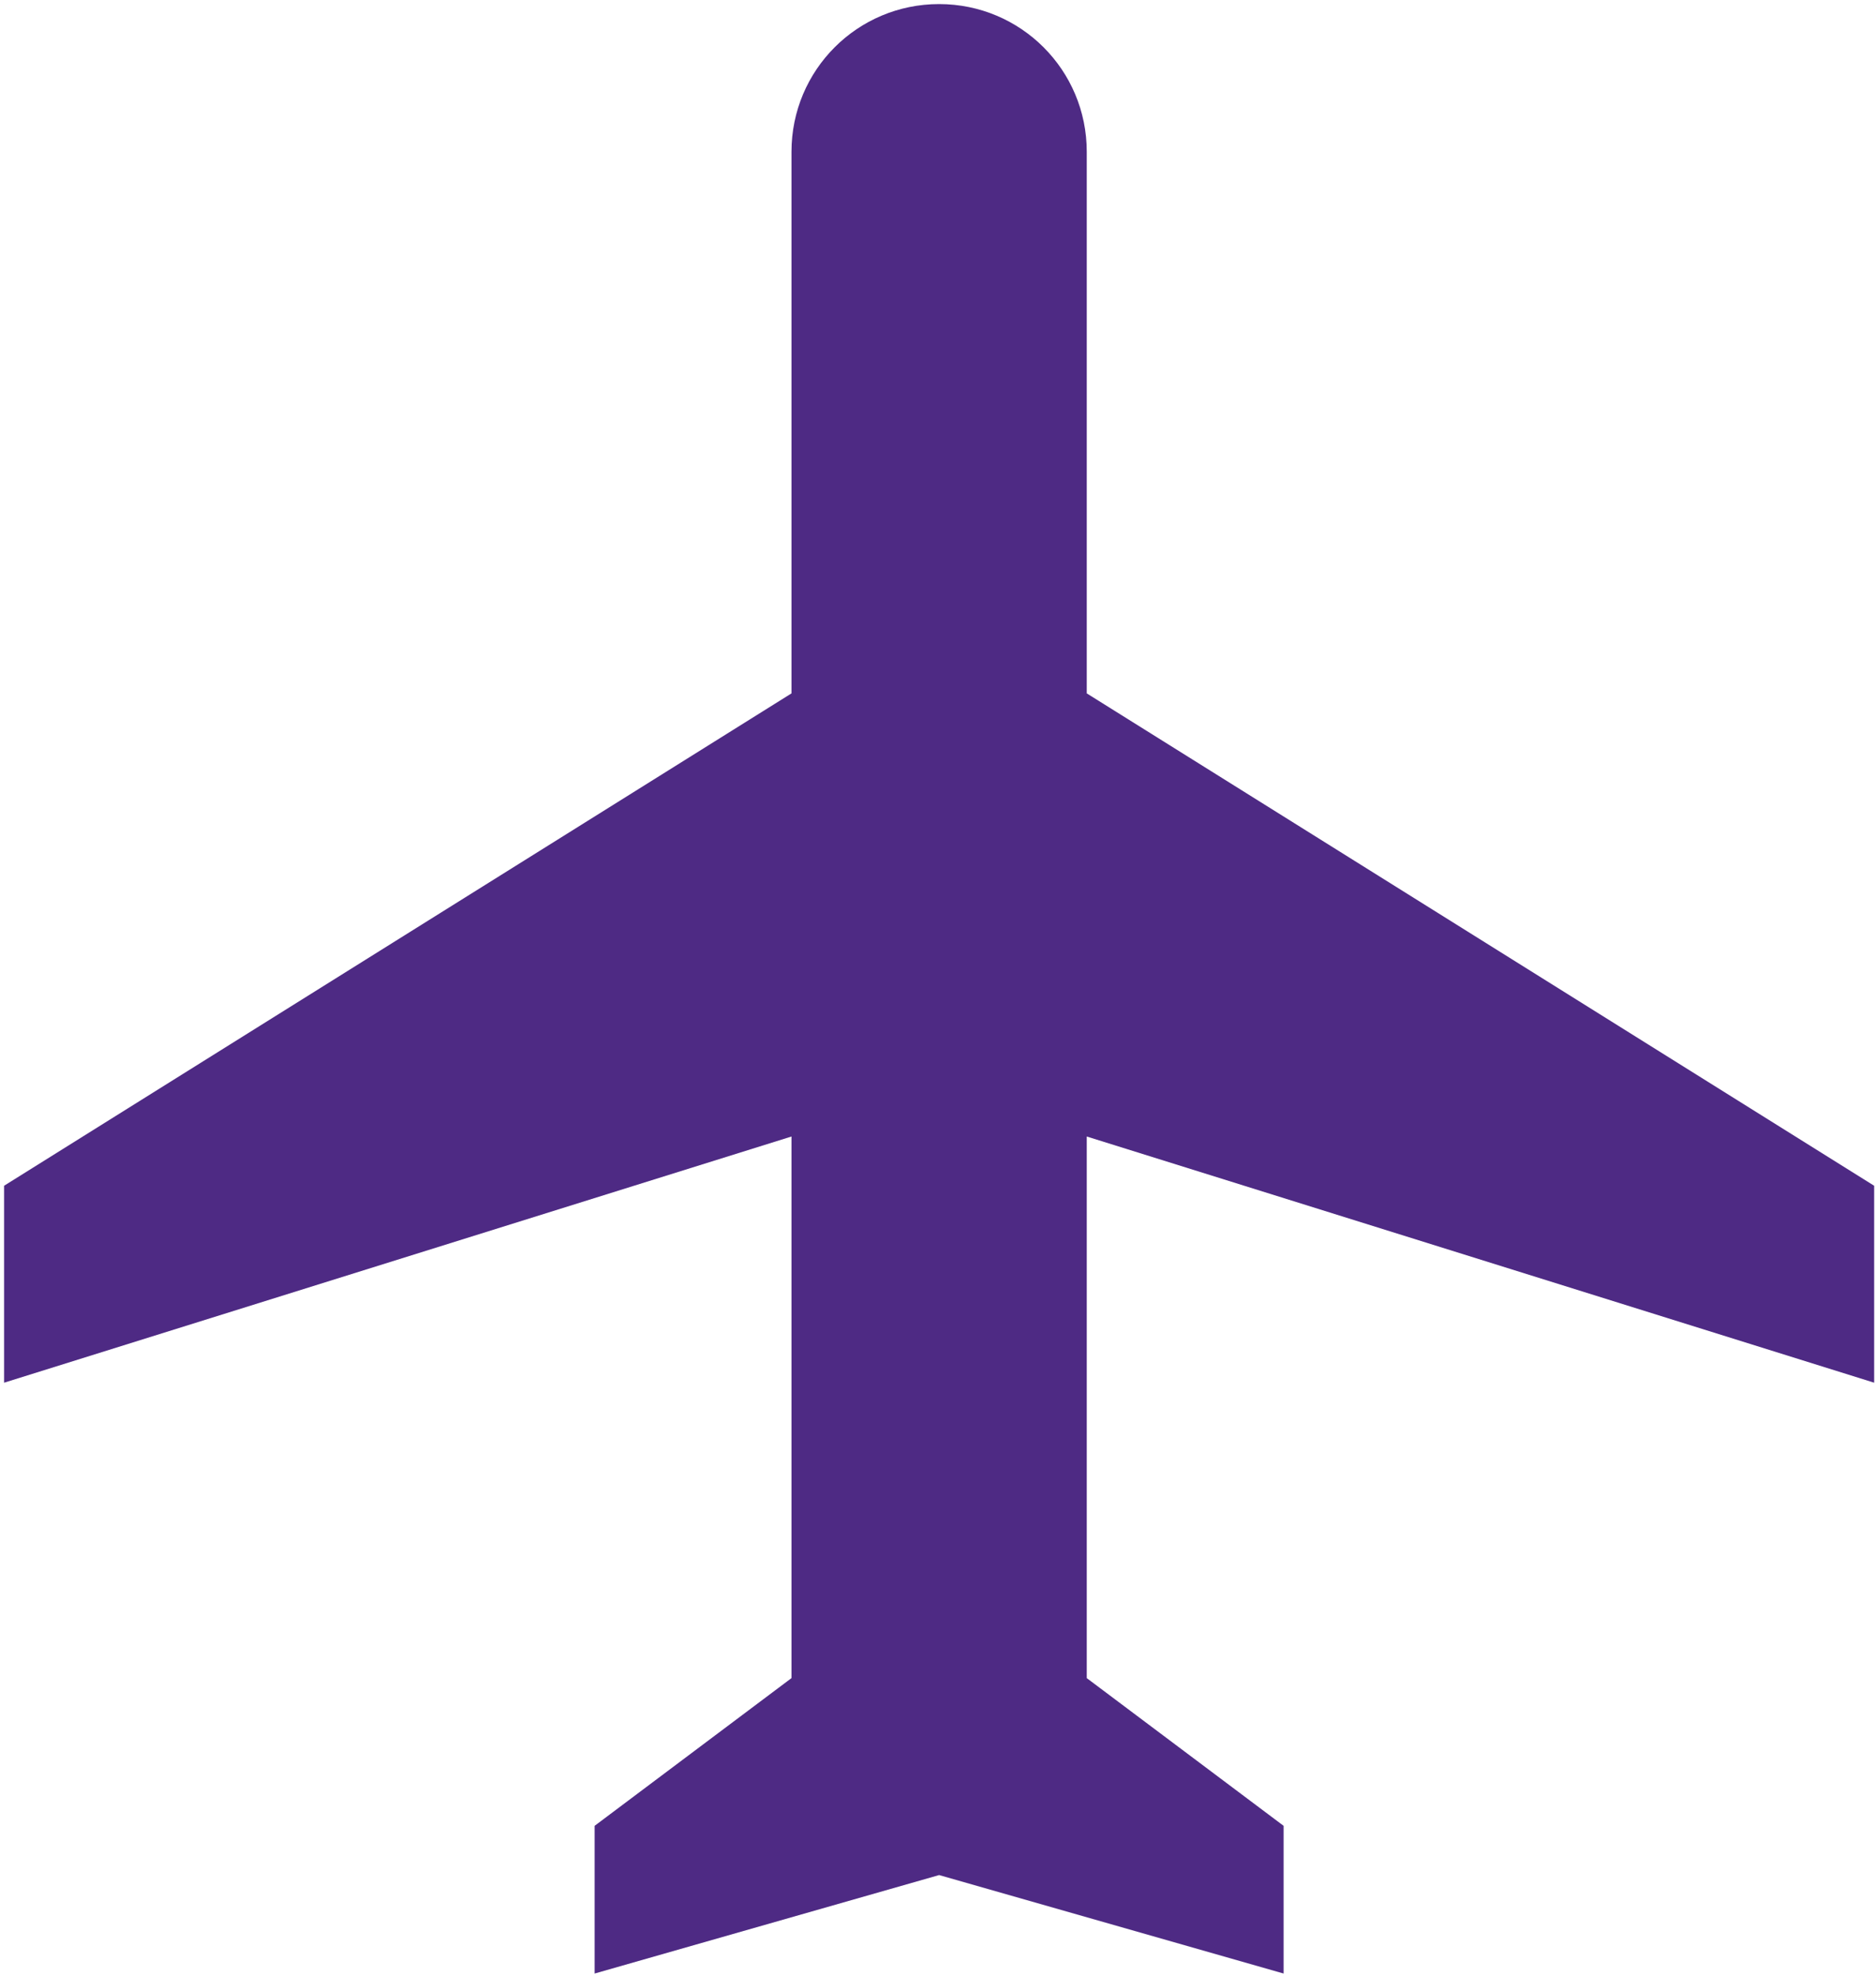 <?xml version="1.0" encoding="UTF-8" standalone="no"?>
<svg width="399px" height="420px" viewBox="0 0 399 420" version="1.1" xmlns="http://www.w3.org/2000/svg" xmlns:xlink="http://www.w3.org/1999/xlink">
    <!-- Generator: Sketch 3.8.3 (29802) - http://www.bohemiancoding.com/sketch -->
    <title>ic_airplanemode_active_black_24px</title>
    <desc>Created with Sketch.</desc>
    <defs></defs>
    <g id="Page-1" stroke="none" stroke-width="1" fill="none" fill-rule="evenodd">
        <g id="ic_airplanemode_active_black_24px" transform="translate(-41, -41)">
            <g id="Group">
                <path d="M439.609,334.94 L439.609,293.073 L272.139,188.404 L272.139,73.268 C272.139,55.893 258.113,41.868 240.738,41.868 C223.363,41.868 209.338,55.893 209.338,73.268 L209.338,188.404 L41.868,293.073 L41.868,334.94 L209.338,282.606 L209.338,397.741 L167.47,429.142 L167.47,460.543 L240.738,439.609 L314.006,460.543 L314.006,429.142 L272.139,397.741 L272.139,282.606 L439.609,334.94 L439.609,334.94 Z" id="Shape" fill="#4E2A84"></path>
                <polygon id="Shape" points="0 0 502.41 0 502.41 502.41 0 502.41"></polygon>
            </g>
        </g>
    </g>
</svg>